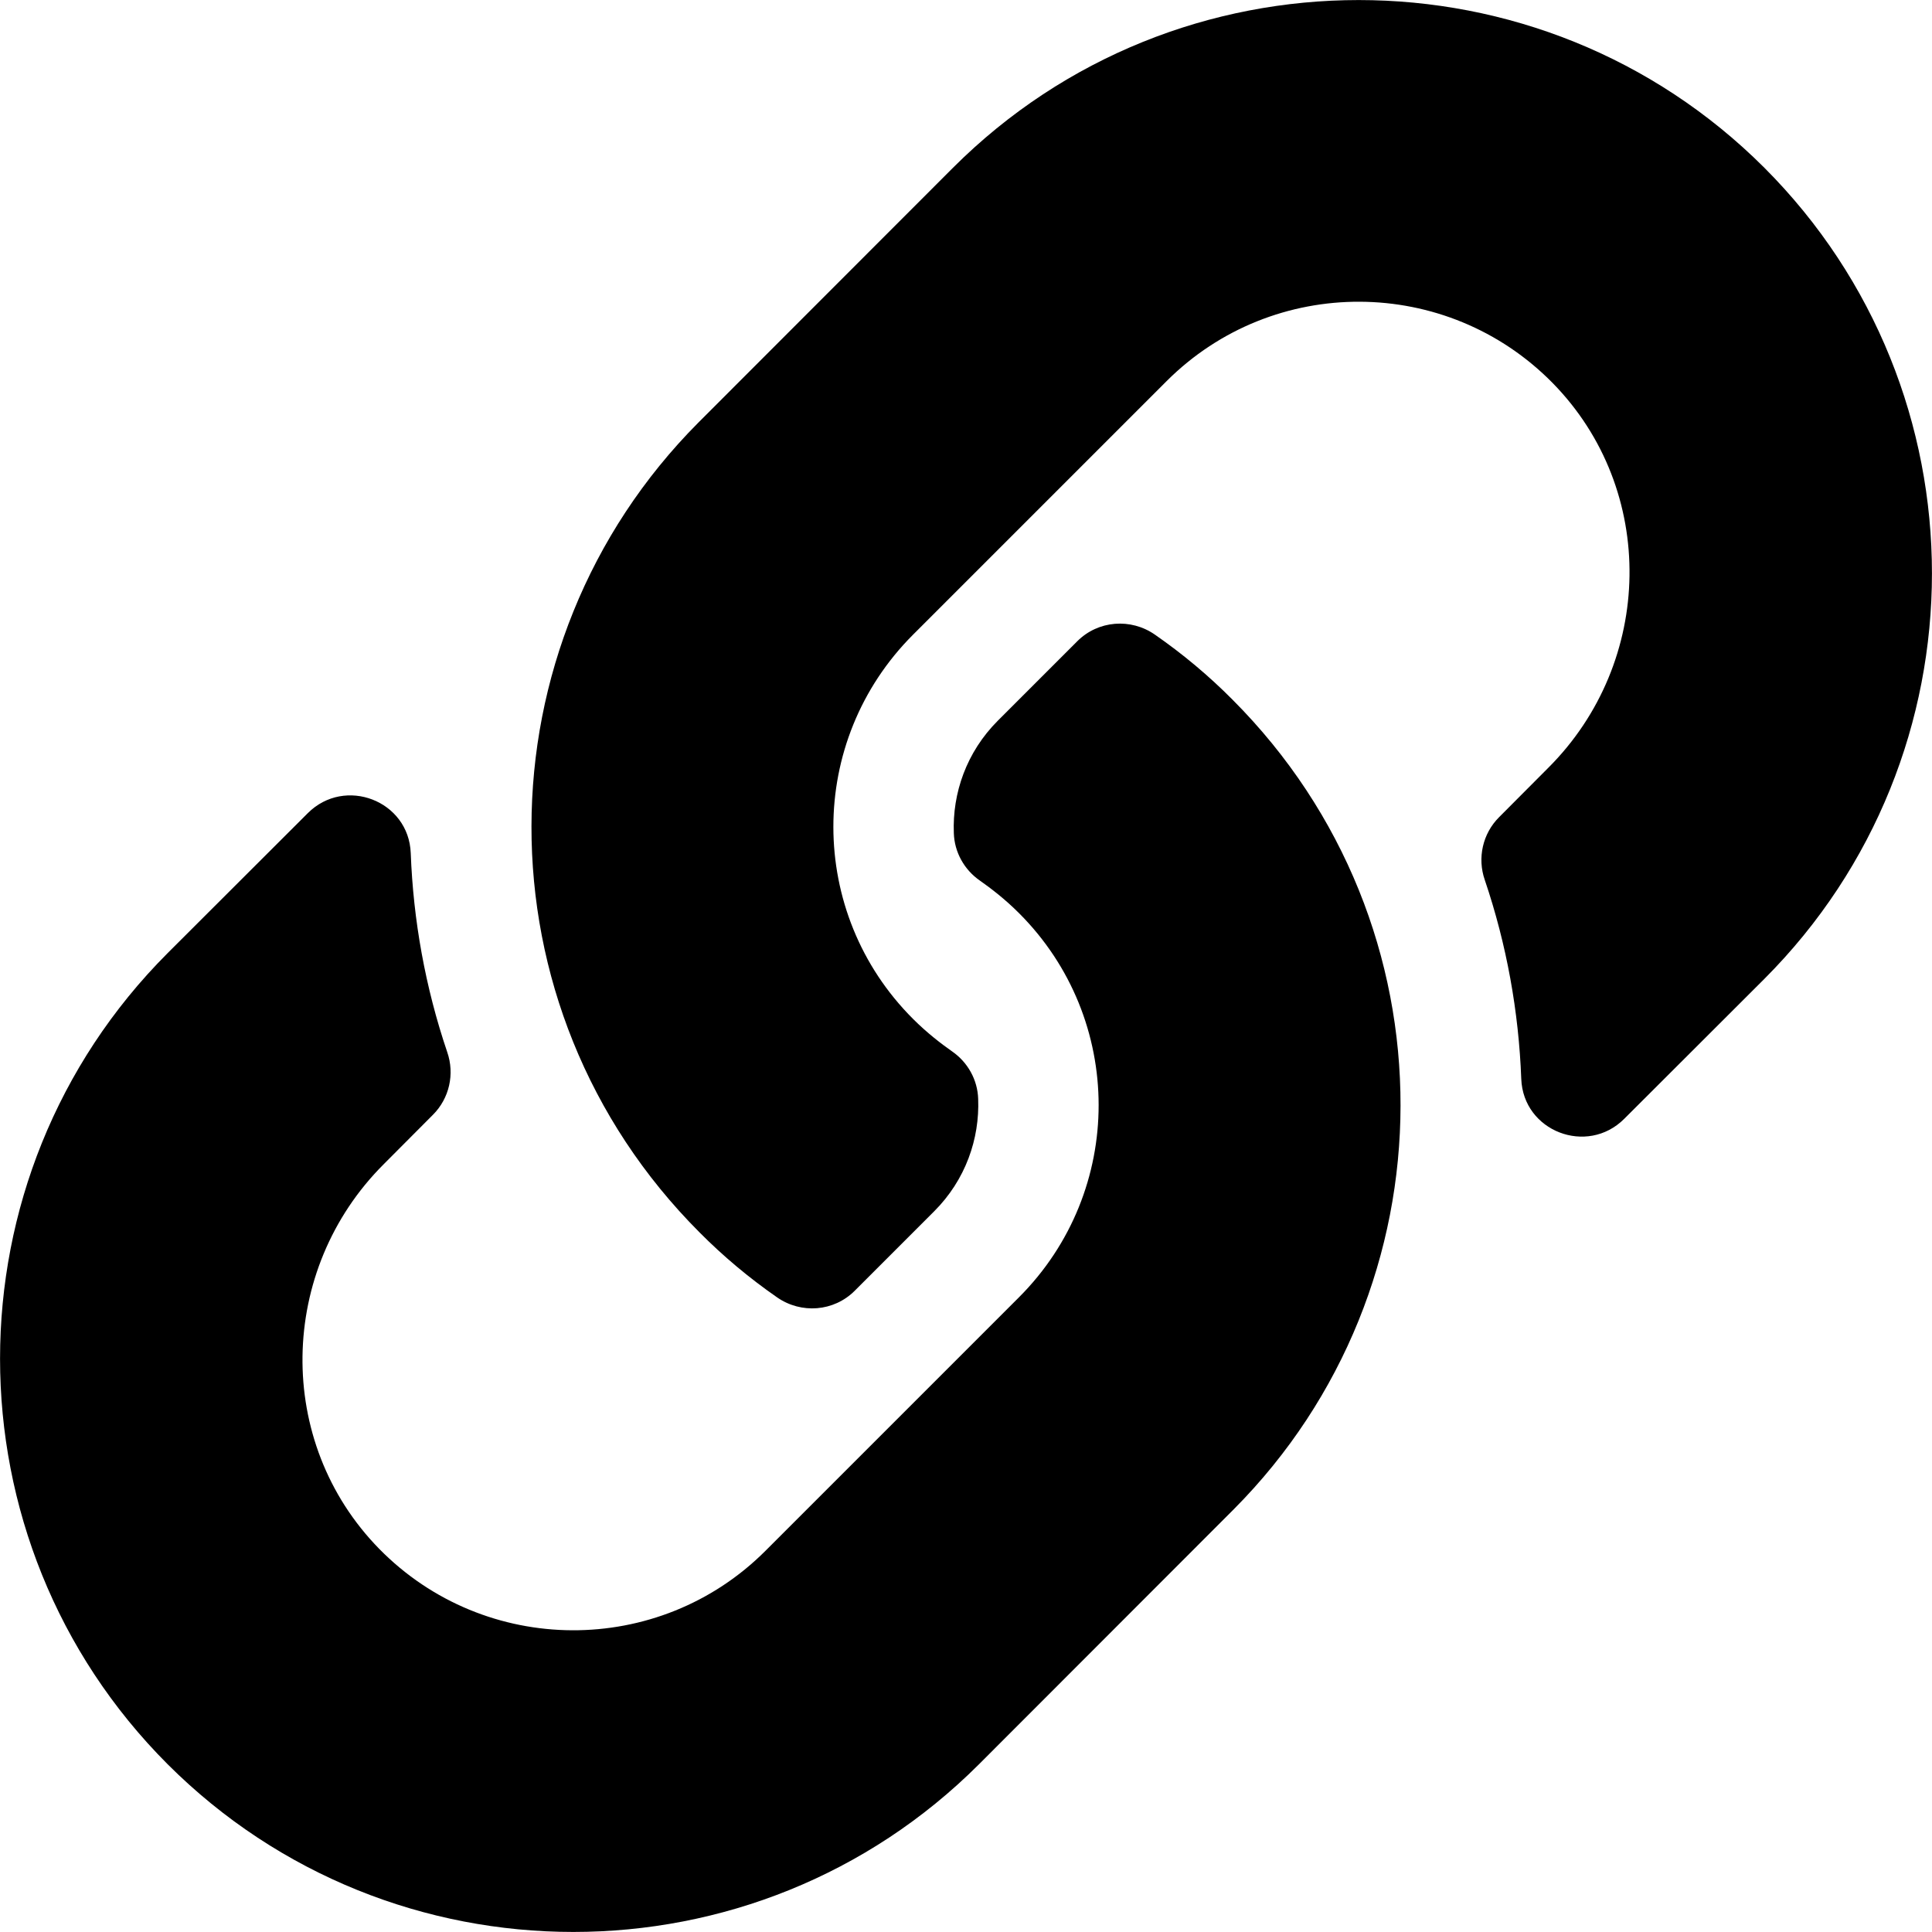 <?xml version="1.0" encoding="UTF-8"?>
<svg width="10px" height="10px" viewBox="0 0 10 10" version="1.1" xmlns="http://www.w3.org/2000/svg" xmlns:xlink="http://www.w3.org/1999/xlink">
    <!-- Generator: Sketch 49 (51002) - http://www.bohemiancoding.com/sketch -->
    <title>Shape</title>
    <desc>Created with Sketch.</desc>
    <defs></defs>
    <g id="Page-1" stroke="none" stroke-width="1" fill="none" fill-rule="evenodd">
        <g id="show" transform="translate(-68, -265)" fill="#000000" fill-rule="nonzero">
            <g id="main" transform="translate(3, 93)">
                <g id="link" transform="translate(17, 171)">
                    <g transform="translate(48, 1)" id="Shape">
                        <path d="M6.379,3.621 C7.546,4.789 7.53,6.662 6.386,7.812 C6.384,7.814 6.381,7.817 6.379,7.819 L5.067,9.132 C3.909,10.289 2.026,10.289 0.868,9.132 C-0.289,7.974 -0.289,6.091 0.868,4.933 L1.593,4.209 C1.785,4.017 2.116,4.144 2.126,4.416 C2.139,4.762 2.201,5.11 2.315,5.446 C2.354,5.559 2.326,5.685 2.241,5.77 L1.986,6.026 C1.438,6.573 1.421,7.464 1.963,8.017 C2.511,8.575 3.41,8.579 3.962,8.027 L5.274,6.715 C5.825,6.164 5.823,5.274 5.274,4.726 C5.202,4.654 5.129,4.598 5.072,4.558 C4.991,4.502 4.94,4.411 4.937,4.312 C4.929,4.106 5.002,3.893 5.165,3.73 L5.576,3.319 C5.684,3.211 5.853,3.198 5.978,3.285 C6.122,3.385 6.256,3.497 6.379,3.621 Z M9.132,0.868 C7.974,-0.289 6.091,-0.289 4.933,0.868 L3.621,2.181 C3.619,2.183 3.616,2.186 3.614,2.188 C2.47,3.338 2.454,5.211 3.621,6.379 C3.744,6.503 3.878,6.615 4.022,6.715 C4.147,6.802 4.316,6.789 4.424,6.681 L4.835,6.27 C4.998,6.107 5.071,5.894 5.063,5.688 C5.06,5.589 5.009,5.498 4.928,5.442 C4.871,5.402 4.798,5.346 4.726,5.274 C4.177,4.726 4.175,3.836 4.726,3.285 L6.038,1.973 C6.59,1.421 7.489,1.425 8.037,1.983 C8.579,2.536 8.562,3.427 8.014,3.974 L7.759,4.23 C7.674,4.315 7.646,4.441 7.685,4.554 C7.799,4.89 7.861,5.238 7.874,5.584 C7.884,5.856 8.215,5.983 8.407,5.791 L9.132,5.067 C10.289,3.909 10.289,2.026 9.132,0.868 Z"></path>
                    </g>
                </g>
            </g>
        </g>
    </g>
</svg>